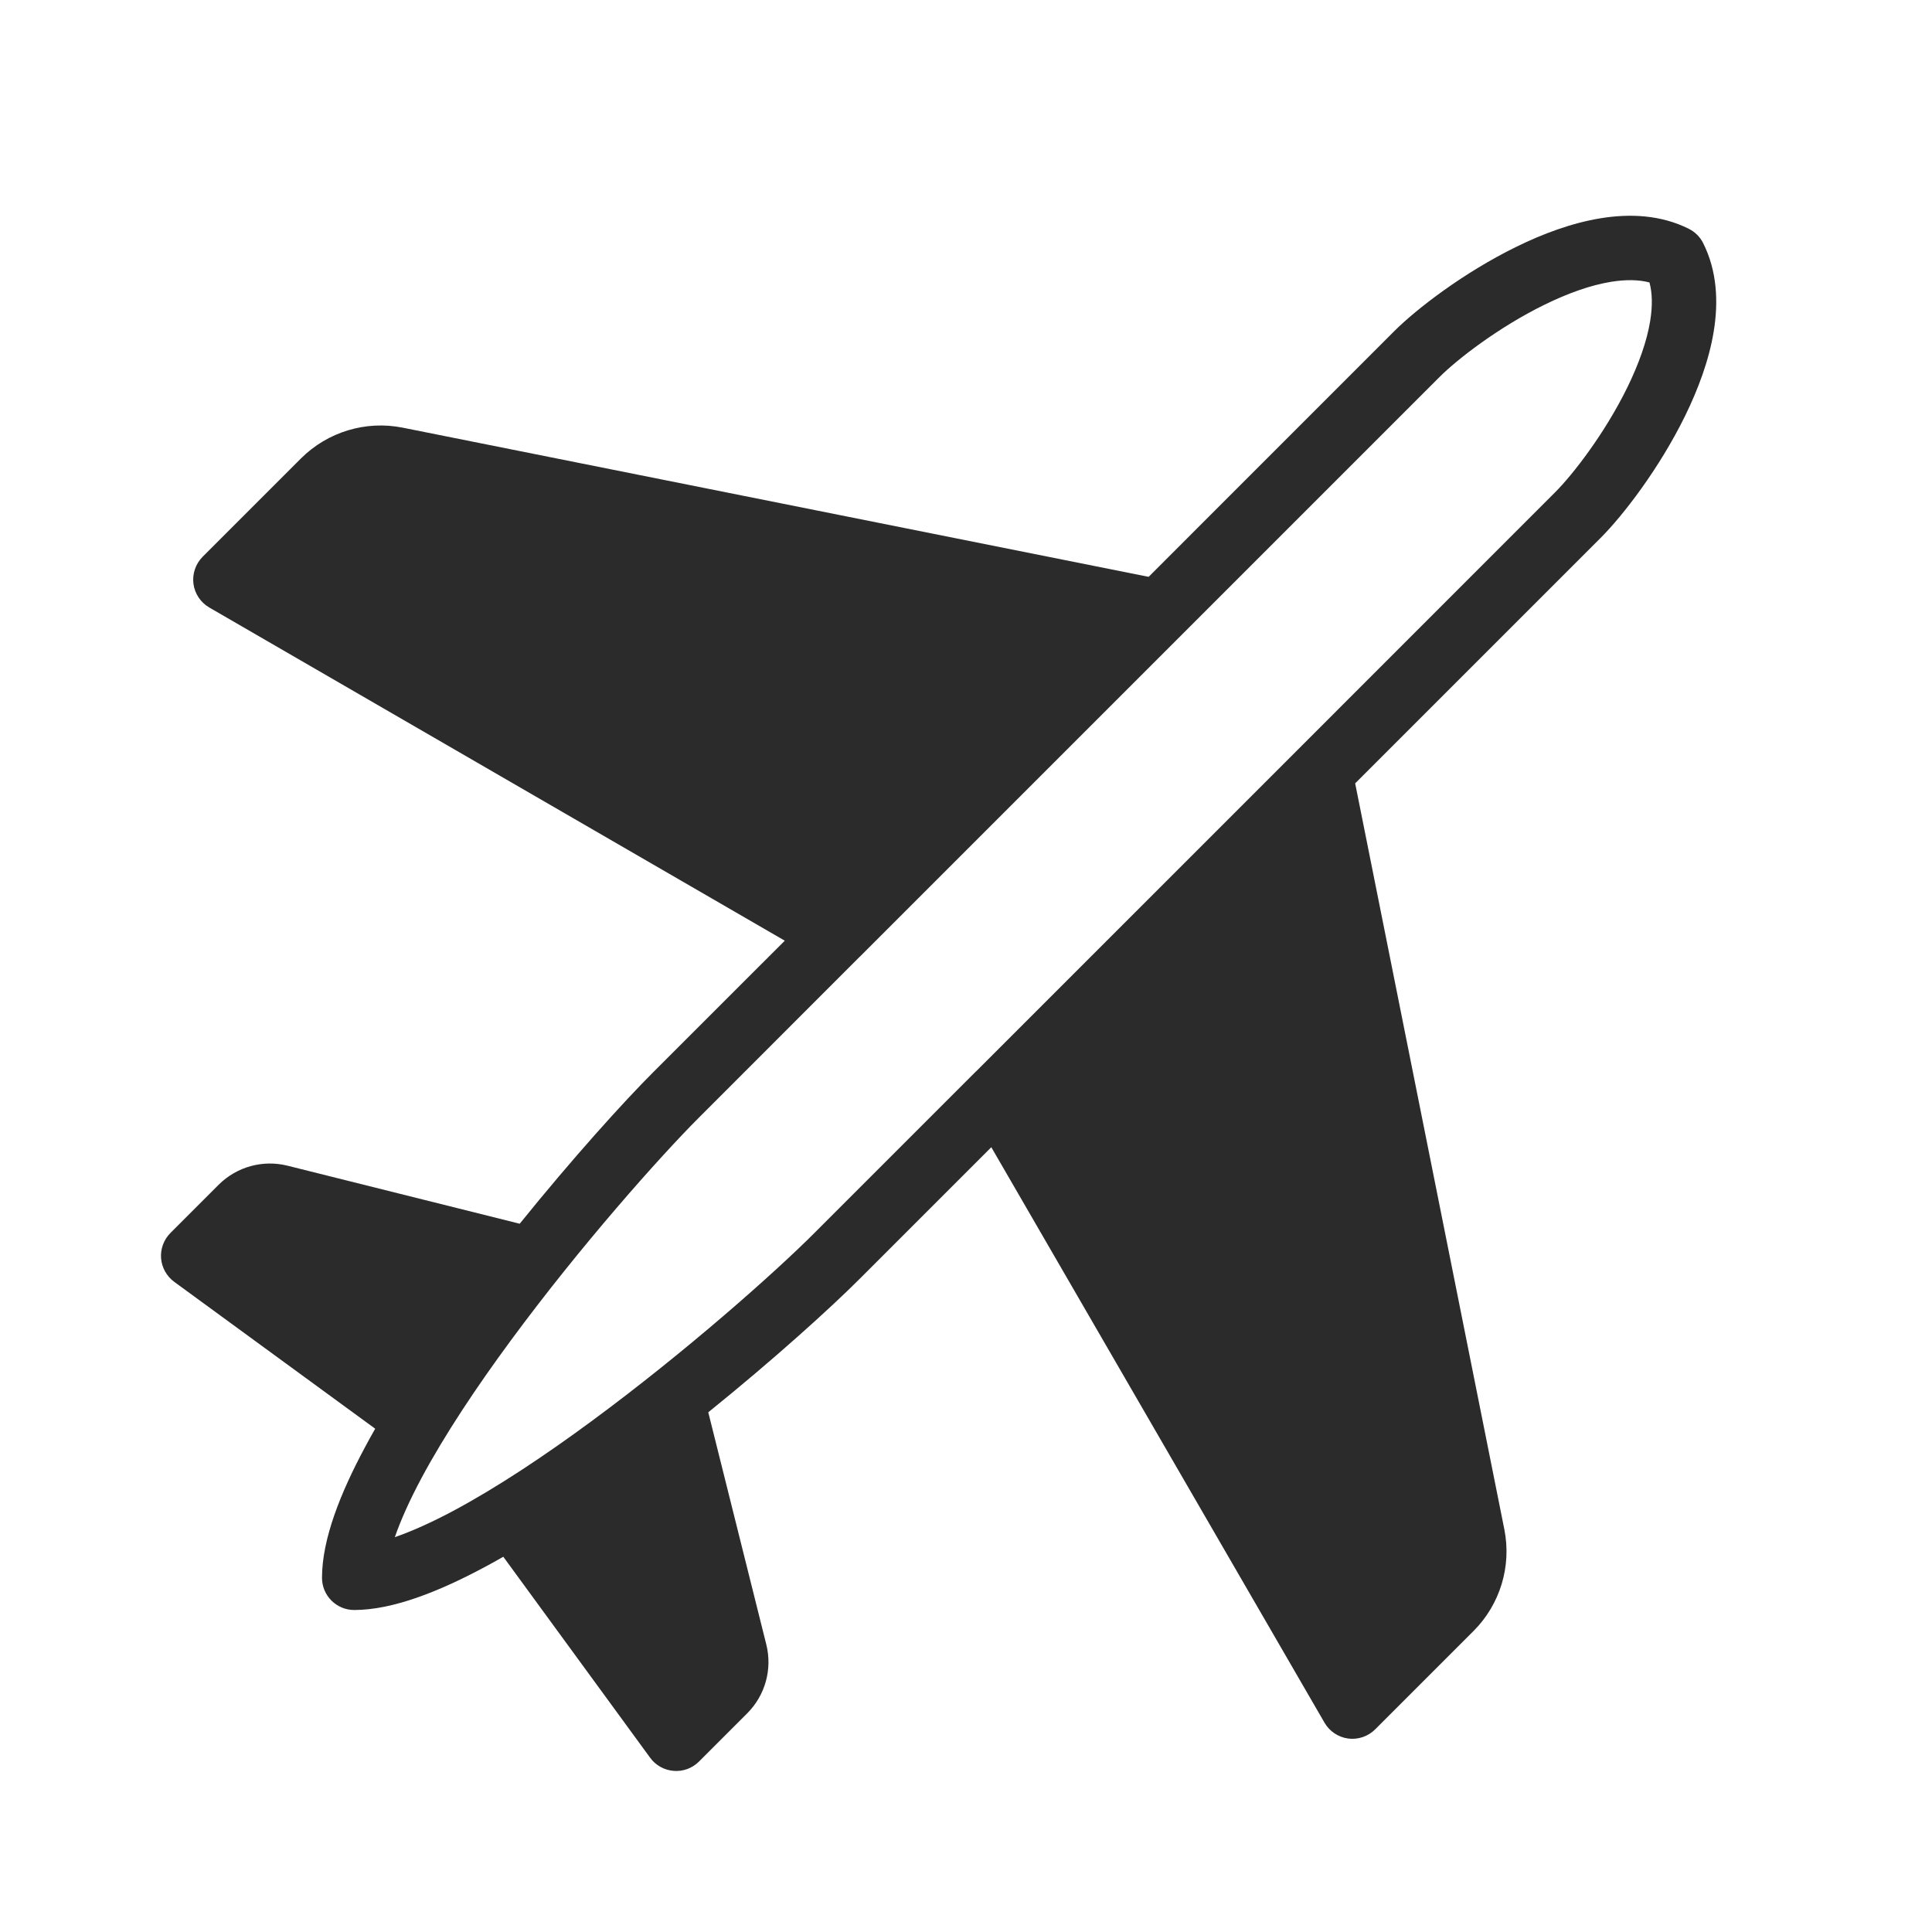 <svg width="30" height="30" viewBox="0 0 30 30" fill="none" xmlns="http://www.w3.org/2000/svg">
<path fill-rule="evenodd" clip-rule="evenodd" d="M24.855 3.389C25.304 3.316 25.787 3.334 26.224 3.553C26.32 3.601 26.399 3.679 26.447 3.776C26.666 4.213 26.684 4.696 26.611 5.144C26.538 5.594 26.368 6.045 26.168 6.454C25.769 7.269 25.205 8.002 24.854 8.353L24.5 8L24.854 8.353L21.043 12.164L23.359 23.746C23.474 24.32 23.294 24.913 22.881 25.326L21.354 26.853C21.244 26.963 21.089 27.016 20.935 26.996C20.781 26.975 20.645 26.885 20.567 26.75L15.393 17.814L13.354 19.853C12.888 20.319 12.015 21.109 10.998 21.93L11.899 25.535C11.995 25.919 11.883 26.324 11.603 26.604L10.854 27.353C10.75 27.457 10.607 27.51 10.461 27.498C10.316 27.487 10.182 27.413 10.096 27.295L7.815 24.173C7.717 24.23 7.619 24.284 7.523 24.335C6.821 24.711 6.101 25 5.5 25C5.224 25 5 24.776 5 24.5C5 23.898 5.289 23.179 5.665 22.477C5.716 22.38 5.77 22.283 5.826 22.185L2.705 19.904C2.587 19.817 2.513 19.684 2.501 19.538C2.49 19.393 2.543 19.25 2.646 19.146L3.396 18.396C3.676 18.117 4.081 18.005 4.465 18.101L8.07 19.002C8.891 17.985 9.681 17.111 10.146 16.646L12.186 14.607L3.249 9.433C3.115 9.355 3.024 9.219 3.004 9.065C2.984 8.911 3.037 8.756 3.146 8.646L4.673 7.119C5.087 6.706 5.68 6.526 6.254 6.641L17.836 8.957L21.646 5.146C21.998 4.794 22.731 4.231 23.546 3.832C23.955 3.631 24.406 3.462 24.855 3.389ZM18.349 9.858L18.359 9.848L22.354 5.853L22 5.5L22.354 5.853C22.627 5.58 23.269 5.081 23.986 4.73C24.342 4.556 24.695 4.428 25.016 4.376C25.252 4.338 25.45 4.343 25.613 4.386C25.657 4.55 25.662 4.748 25.624 4.984C25.572 5.304 25.444 5.658 25.27 6.014C24.919 6.731 24.42 7.373 24.146 7.646L20.152 11.641L20.142 11.651L15.154 16.639L15.149 16.643L15.138 16.654L12.646 19.146C12.04 19.753 10.653 20.987 9.188 22.066C8.456 22.606 7.715 23.098 7.051 23.454C6.703 23.64 6.394 23.778 6.131 23.869C6.222 23.606 6.36 23.297 6.546 22.949C6.902 22.285 7.394 21.544 7.934 20.812C9.013 19.347 10.247 17.96 10.854 17.353L13.345 14.861L13.351 14.856L13.361 14.846L18.349 9.858Z" fill="#2B2B2C"/>
</svg>
